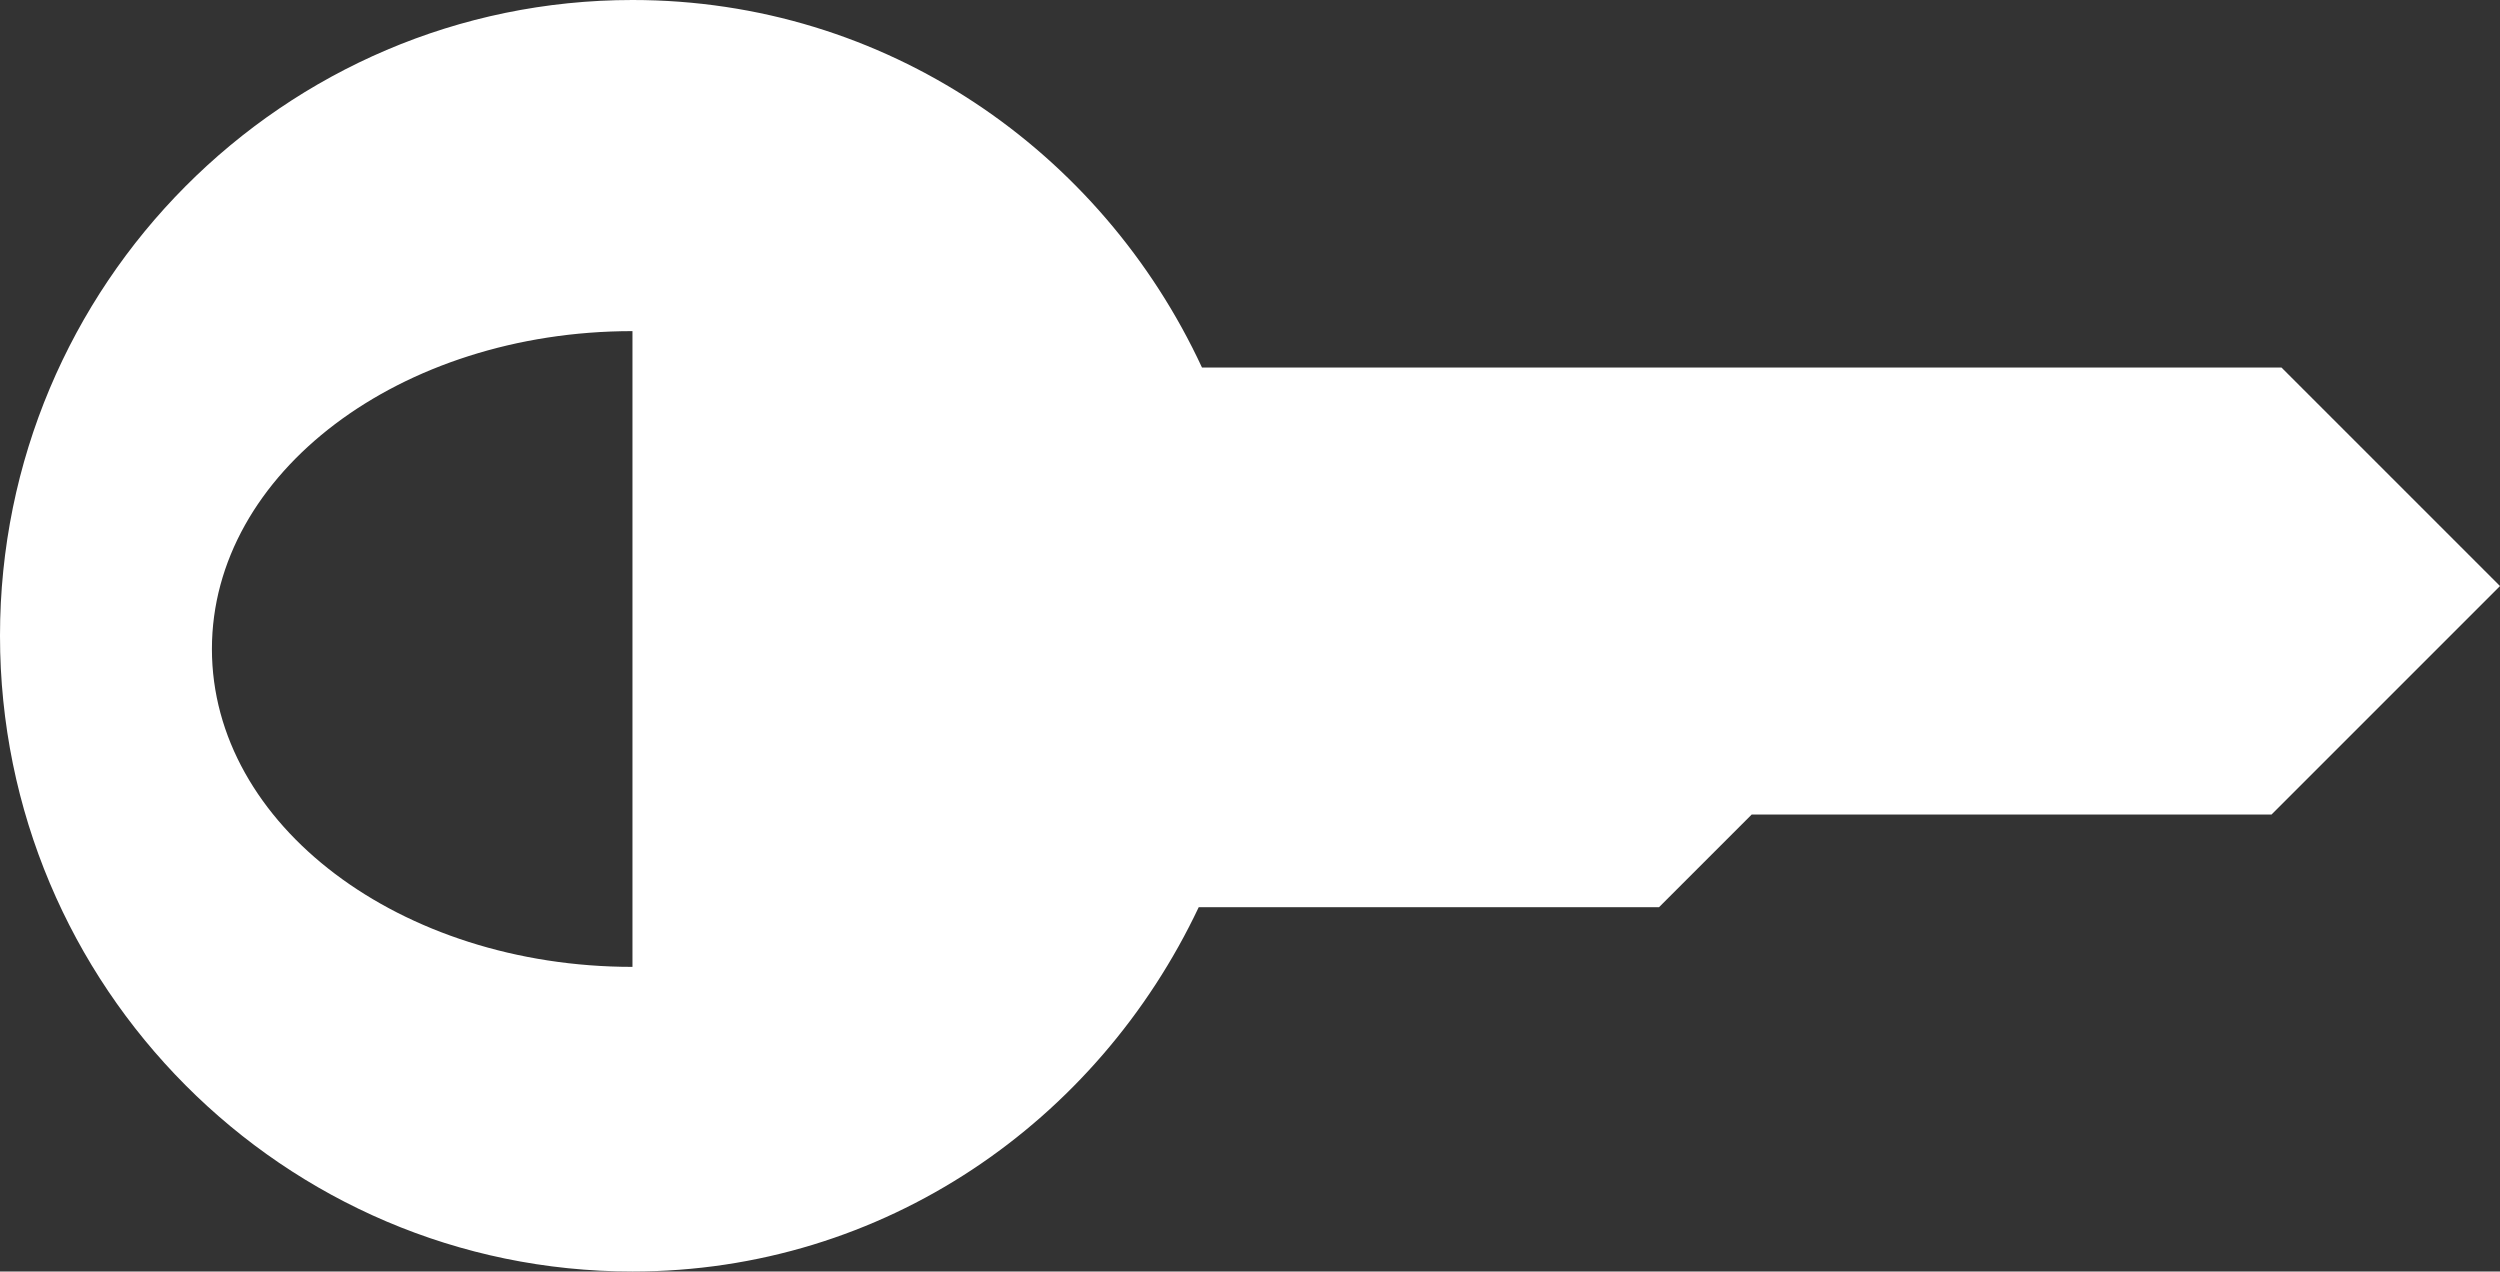 <?xml version="1.0" encoding="UTF-8" standalone="no"?>
<!-- Created with Inkscape (http://www.inkscape.org/) -->

<svg
   xmlns:dc="http://purl.org/dc/elements/1.1/"
   xmlns:cc="http://creativecommons.org/ns#"
   xmlns:rdf="http://www.w3.org/1999/02/22-rdf-syntax-ns#"
   xmlns:svg="http://www.w3.org/2000/svg"
   xmlns="http://www.w3.org/2000/svg"
   xmlns:sodipodi="http://sodipodi.sourceforge.net/DTD/sodipodi-0.dtd"
   xmlns:inkscape="http://www.inkscape.org/namespaces/inkscape"
   width="23.594"
   height="12"
   id="svg2"
   version="1.1"
   inkscape:version="0.48.5 r10040"
   sodipodi:docname="encrypted_on.svg">
  <rect width="100%" height="100%" fill="#333333" stroke="none"/>
  <defs
     id="defs4" />
  <sodipodi:namedview
     id="base"
     pagecolor="#ffffff"
     bordercolor="#666666"
     borderopacity="1.0"
     inkscape:pageopacity="0.0"
     inkscape:pageshadow="2"
     inkscape:zoom="8"
     inkscape:cx="18.19298"
     inkscape:cy="43.981779"
     inkscape:document-units="px"
     inkscape:current-layer="layer1"
     showgrid="false"
     fit-margin-top="0"
     fit-margin-left="0"
     fit-margin-right="0"
     fit-margin-bottom="0"
     inkscape:window-width="1680"
     inkscape:window-height="988"
     inkscape:window-x="-2"
     inkscape:window-y="-3"
     inkscape:window-maximized="1" />
  <g
     inkscape:label="Ebene 1"
     inkscape:groupmode="layer"
     id="layer1"
     transform="translate(-379.429,-726.362)">
    <path
       style="fill:#ffffff;fill-opacity:1;stroke:none"
       d="M 10.969,2 C 7.678,2 5,4.689 5,8 c 0,3.311 2.678,6 5.969,6 2.375,0 4.387,-1.414 5.344,-3.438 l 4.344,0 0.875,-0.875 4.906,0 2.156,-2.156 -2.062,-2.062 -10.188,0 C 15.395,3.424 13.359,2 10.969,2 z m 0,3.125 0,3 0,3 c -2.192,0 -3.969,-1.34 -3.969,-3 -1e-7,-1.66 1.776,-3 3.969,-3 z"
       transform="translate(374.429,724.362)"
       id="path2996"
       inkscape:connector-curvature="0" />
  </g>
</svg>
